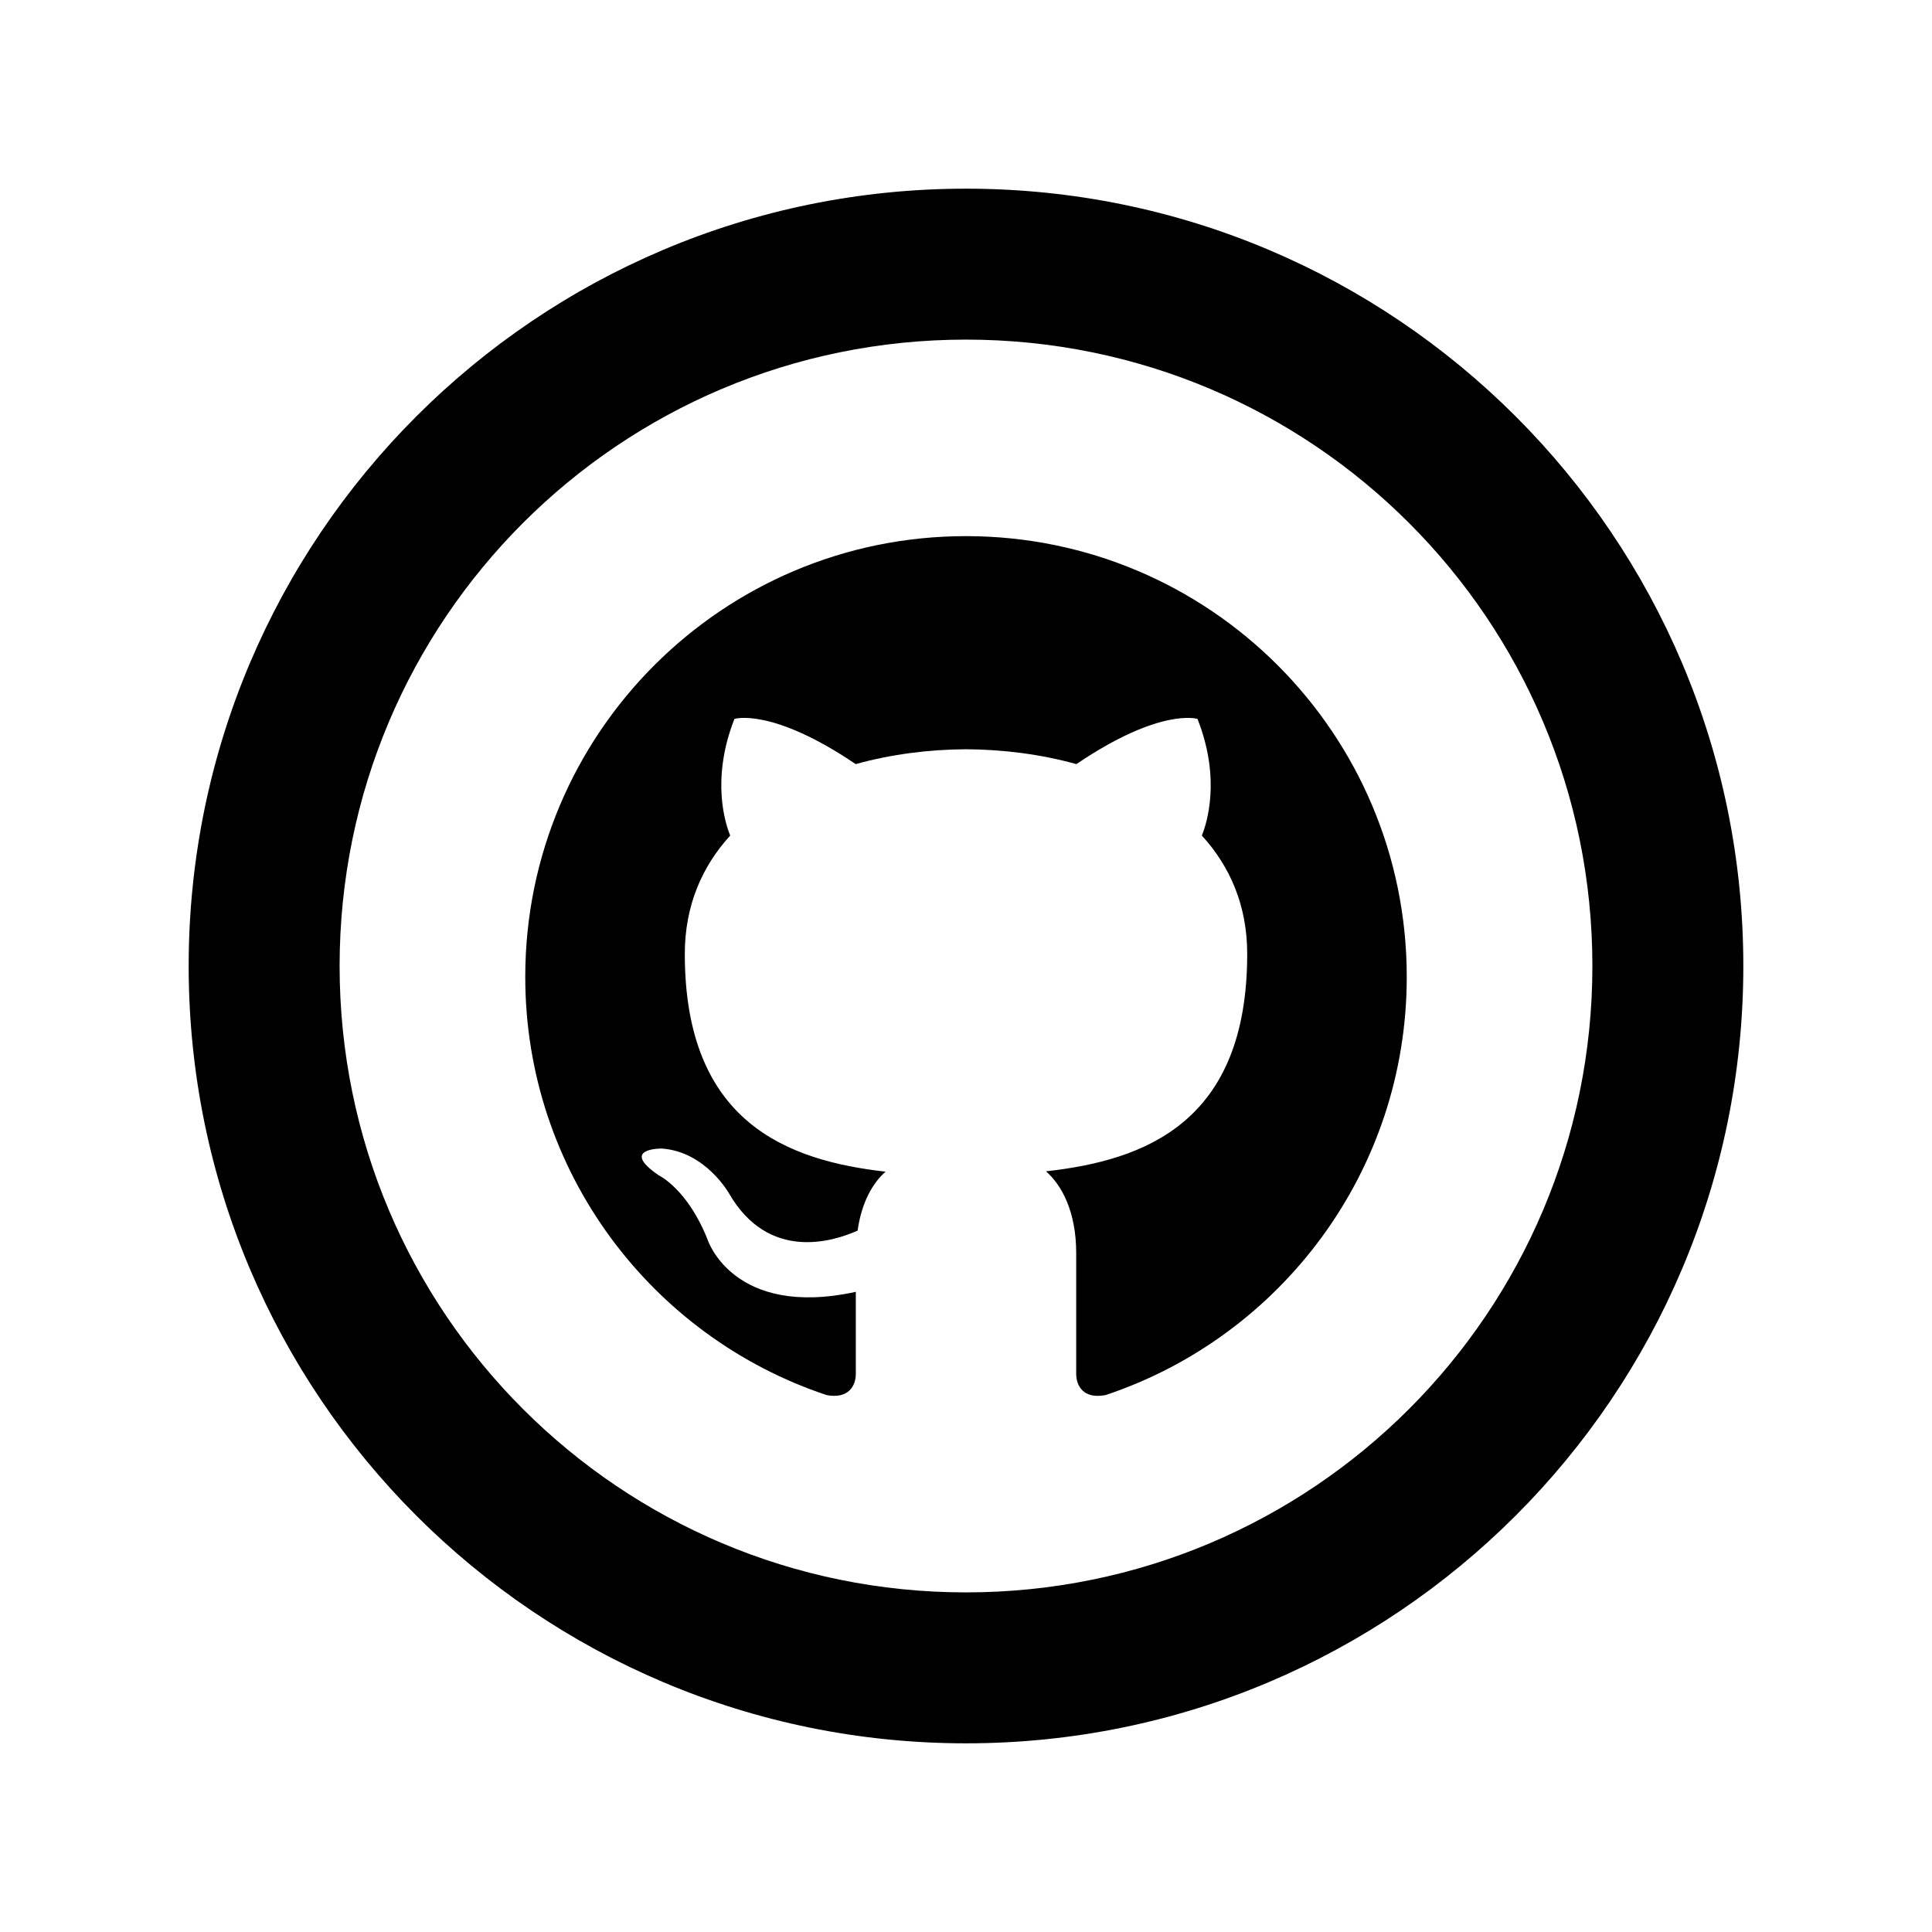 <svg xmlns="http://www.w3.org/2000/svg" width="512" height="512" viewBox="0 0 512 512"><path d="M256 90c91.742 0 166 74.244 166 166 0 91.74-74.245 166-166 166-91.743 0-166-74.245-166-166 0-91.74 74.244-166 166-166zm0-40C142.23 50 50 142.23 50 256s92.23 206 206 206 206-92.23 206-206S369.77 50 256 50zm0 92.08c-64.505 0-116.802 52.3-116.802 116.803 0 51.604 33.467 95.395 79.883 110.832 5.837 1.084 7.718-2.527 7.718-5.618V342.35c-32.486 7.07-39.258-13.773-39.258-13.773-5.303-13.507-12.965-17.102-12.965-17.102-10.598-7.242.8-7.1.8-7.1 11.73.828 17.91 12.043 17.91 12.043 10.415 17.852 27.315 12.69 33.99 9.705 1.044-7.548 4.067-12.7 7.413-15.617-25.95-2.945-53.21-12.965-53.21-57.726 0-12.757 4.56-23.174 12.034-31.35-1.22-2.946-5.21-14.828 1.12-30.91 0 0 9.812-3.137 32.128 11.977 9.324-2.586 19.314-3.888 29.24-3.936 9.924.05 19.932 1.35 29.256 3.937 22.3-15.114 32.09-11.977 32.09-11.977 6.36 16.083 2.357 27.964 1.15 30.91 7.49 8.176 12.025 18.593 12.025 31.35 0 44.865-27.327 54.742-53.335 57.63 4.184 3.622 8.014 10.74 8.014 21.635v32.052c0 3.11 1.872 6.75 7.794 5.608 46.387-15.465 79.807-59.23 79.807-110.822.002-64.504-52.297-116.802-116.8-116.802z"/></svg>